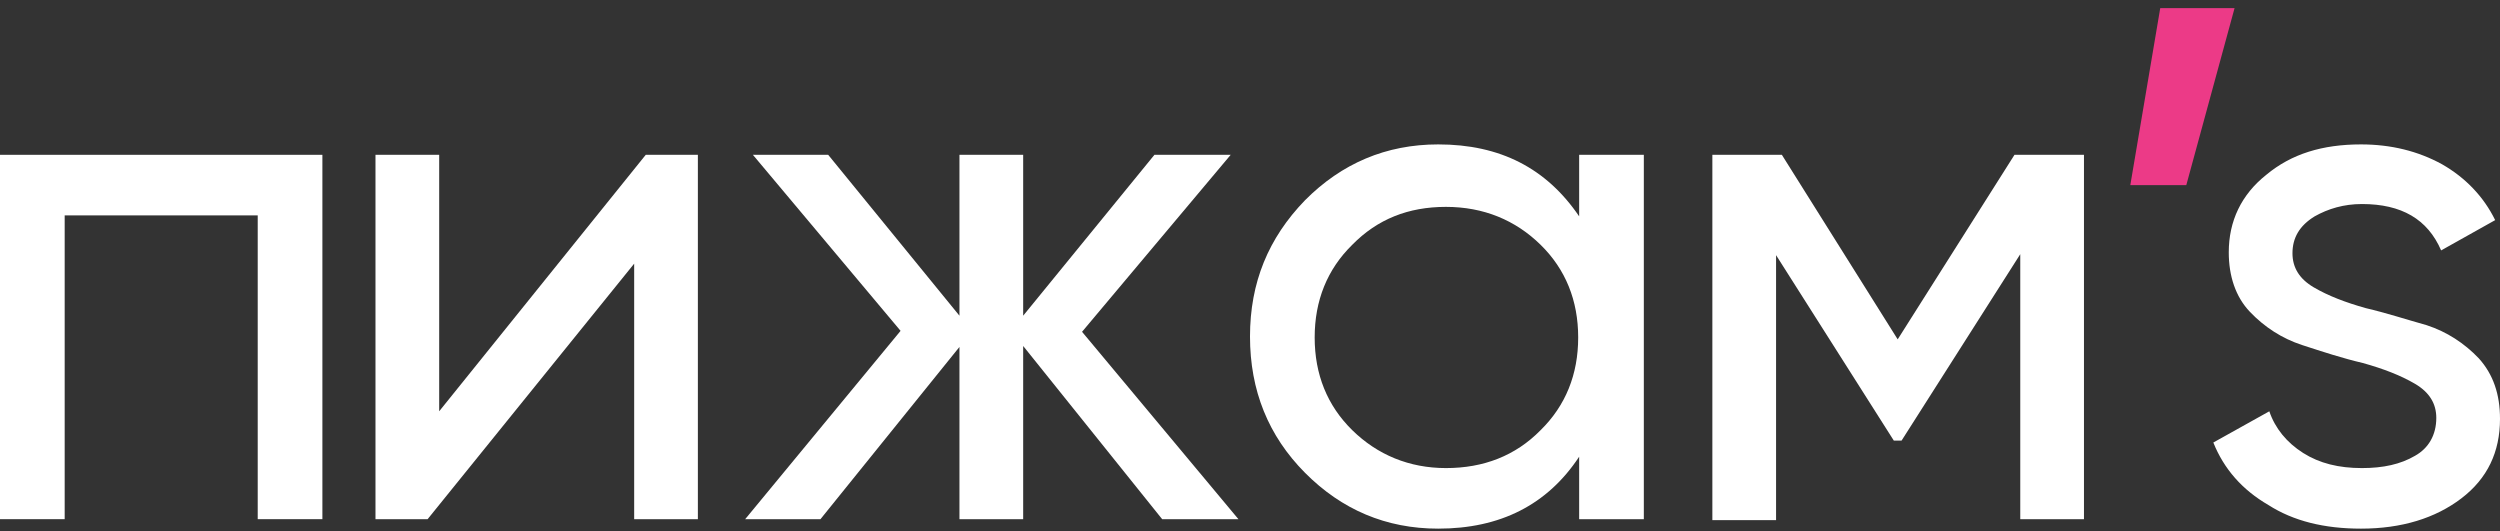<svg width="160" height="34" viewBox="0 0 160 34" fill="none" xmlns="http://www.w3.org/2000/svg">
<rect x="0" y="0" width="160" height="34" fill="#333333" stroke="none"/>
<path d="M20.633 9.908V33.227H16.494V13.785H4.139V33.227H0V9.908H20.633Z" fill="white"/>
<path d="M41.328 9.908H44.664V33.227H40.587V16.874L27.367 33.227H24.031V9.908H28.108V26.322L41.328 9.908Z" fill="white"/>
<path d="M79.259 33.227H74.378L65.483 22.143V33.227H61.405V22.204L52.51 33.227H47.691L57.637 21.174L48.185 9.908H53.004L61.405 20.205V9.908H65.483V20.205L73.884 9.908H78.764L69.251 21.235L79.259 33.227Z" fill="white"/>
<path d="M101.066 9.909H105.205V33.227H101.066V29.23C99.027 32.319 96 33.833 92.046 33.833C88.71 33.833 85.869 32.622 83.521 30.259C81.174 27.897 80 24.99 80 21.538C80 18.085 81.174 15.239 83.521 12.816C85.869 10.454 88.71 9.242 92.046 9.242C96 9.242 98.965 10.757 101.066 13.846V9.909ZM92.54 29.957C94.95 29.957 96.988 29.169 98.595 27.534C100.201 25.959 101.004 23.96 101.004 21.598C101.004 19.236 100.201 17.237 98.595 15.663C96.988 14.088 94.95 13.24 92.54 13.24C90.131 13.24 88.154 14.027 86.548 15.663C84.942 17.237 84.139 19.236 84.139 21.598C84.139 23.96 84.942 25.959 86.548 27.534C88.154 29.109 90.193 29.957 92.54 29.957Z" fill="white"/>
<path d="M133.374 9.908V33.227H129.297V16.268L121.699 28.2H121.205L113.668 16.329V33.288H109.591V9.908H114.039L121.452 21.719L128.927 9.908H133.374Z" fill="white"/>
<path d="M143.012 0.521L139.923 11.847H136.34L138.255 0.521H143.012Z" fill="#EC3A87"/>
<path d="M146.718 16.208C146.718 17.116 147.151 17.843 148.077 18.388C149.004 18.933 150.116 19.357 151.413 19.721C152.71 20.023 154.008 20.448 155.305 20.811C156.602 21.235 157.714 21.962 158.641 22.931C159.568 23.96 160 25.232 160 26.807C160 28.927 159.197 30.623 157.529 31.895C155.861 33.167 153.699 33.833 151.104 33.833C148.757 33.833 146.78 33.349 145.174 32.319C143.506 31.35 142.332 30.017 141.653 28.321L145.236 26.323C145.606 27.413 146.348 28.321 147.398 28.988C148.448 29.654 149.683 29.957 151.166 29.957C152.525 29.957 153.637 29.714 154.564 29.169C155.429 28.685 155.923 27.837 155.923 26.747C155.923 25.838 155.49 25.111 154.564 24.566C153.637 24.021 152.525 23.597 151.228 23.234C149.931 22.931 148.633 22.507 147.336 22.083C146.039 21.659 144.927 20.932 144 19.963C143.073 18.994 142.641 17.661 142.641 16.147C142.641 14.148 143.444 12.453 145.05 11.181C146.656 9.848 148.633 9.242 151.104 9.242C153.019 9.242 154.749 9.666 156.293 10.514C157.776 11.362 158.95 12.574 159.691 14.088L156.232 16.026C155.367 14.027 153.699 13.058 151.166 13.058C149.992 13.058 149.004 13.361 148.139 13.846C147.151 14.451 146.718 15.239 146.718 16.208Z" fill="white"/>
</svg>

